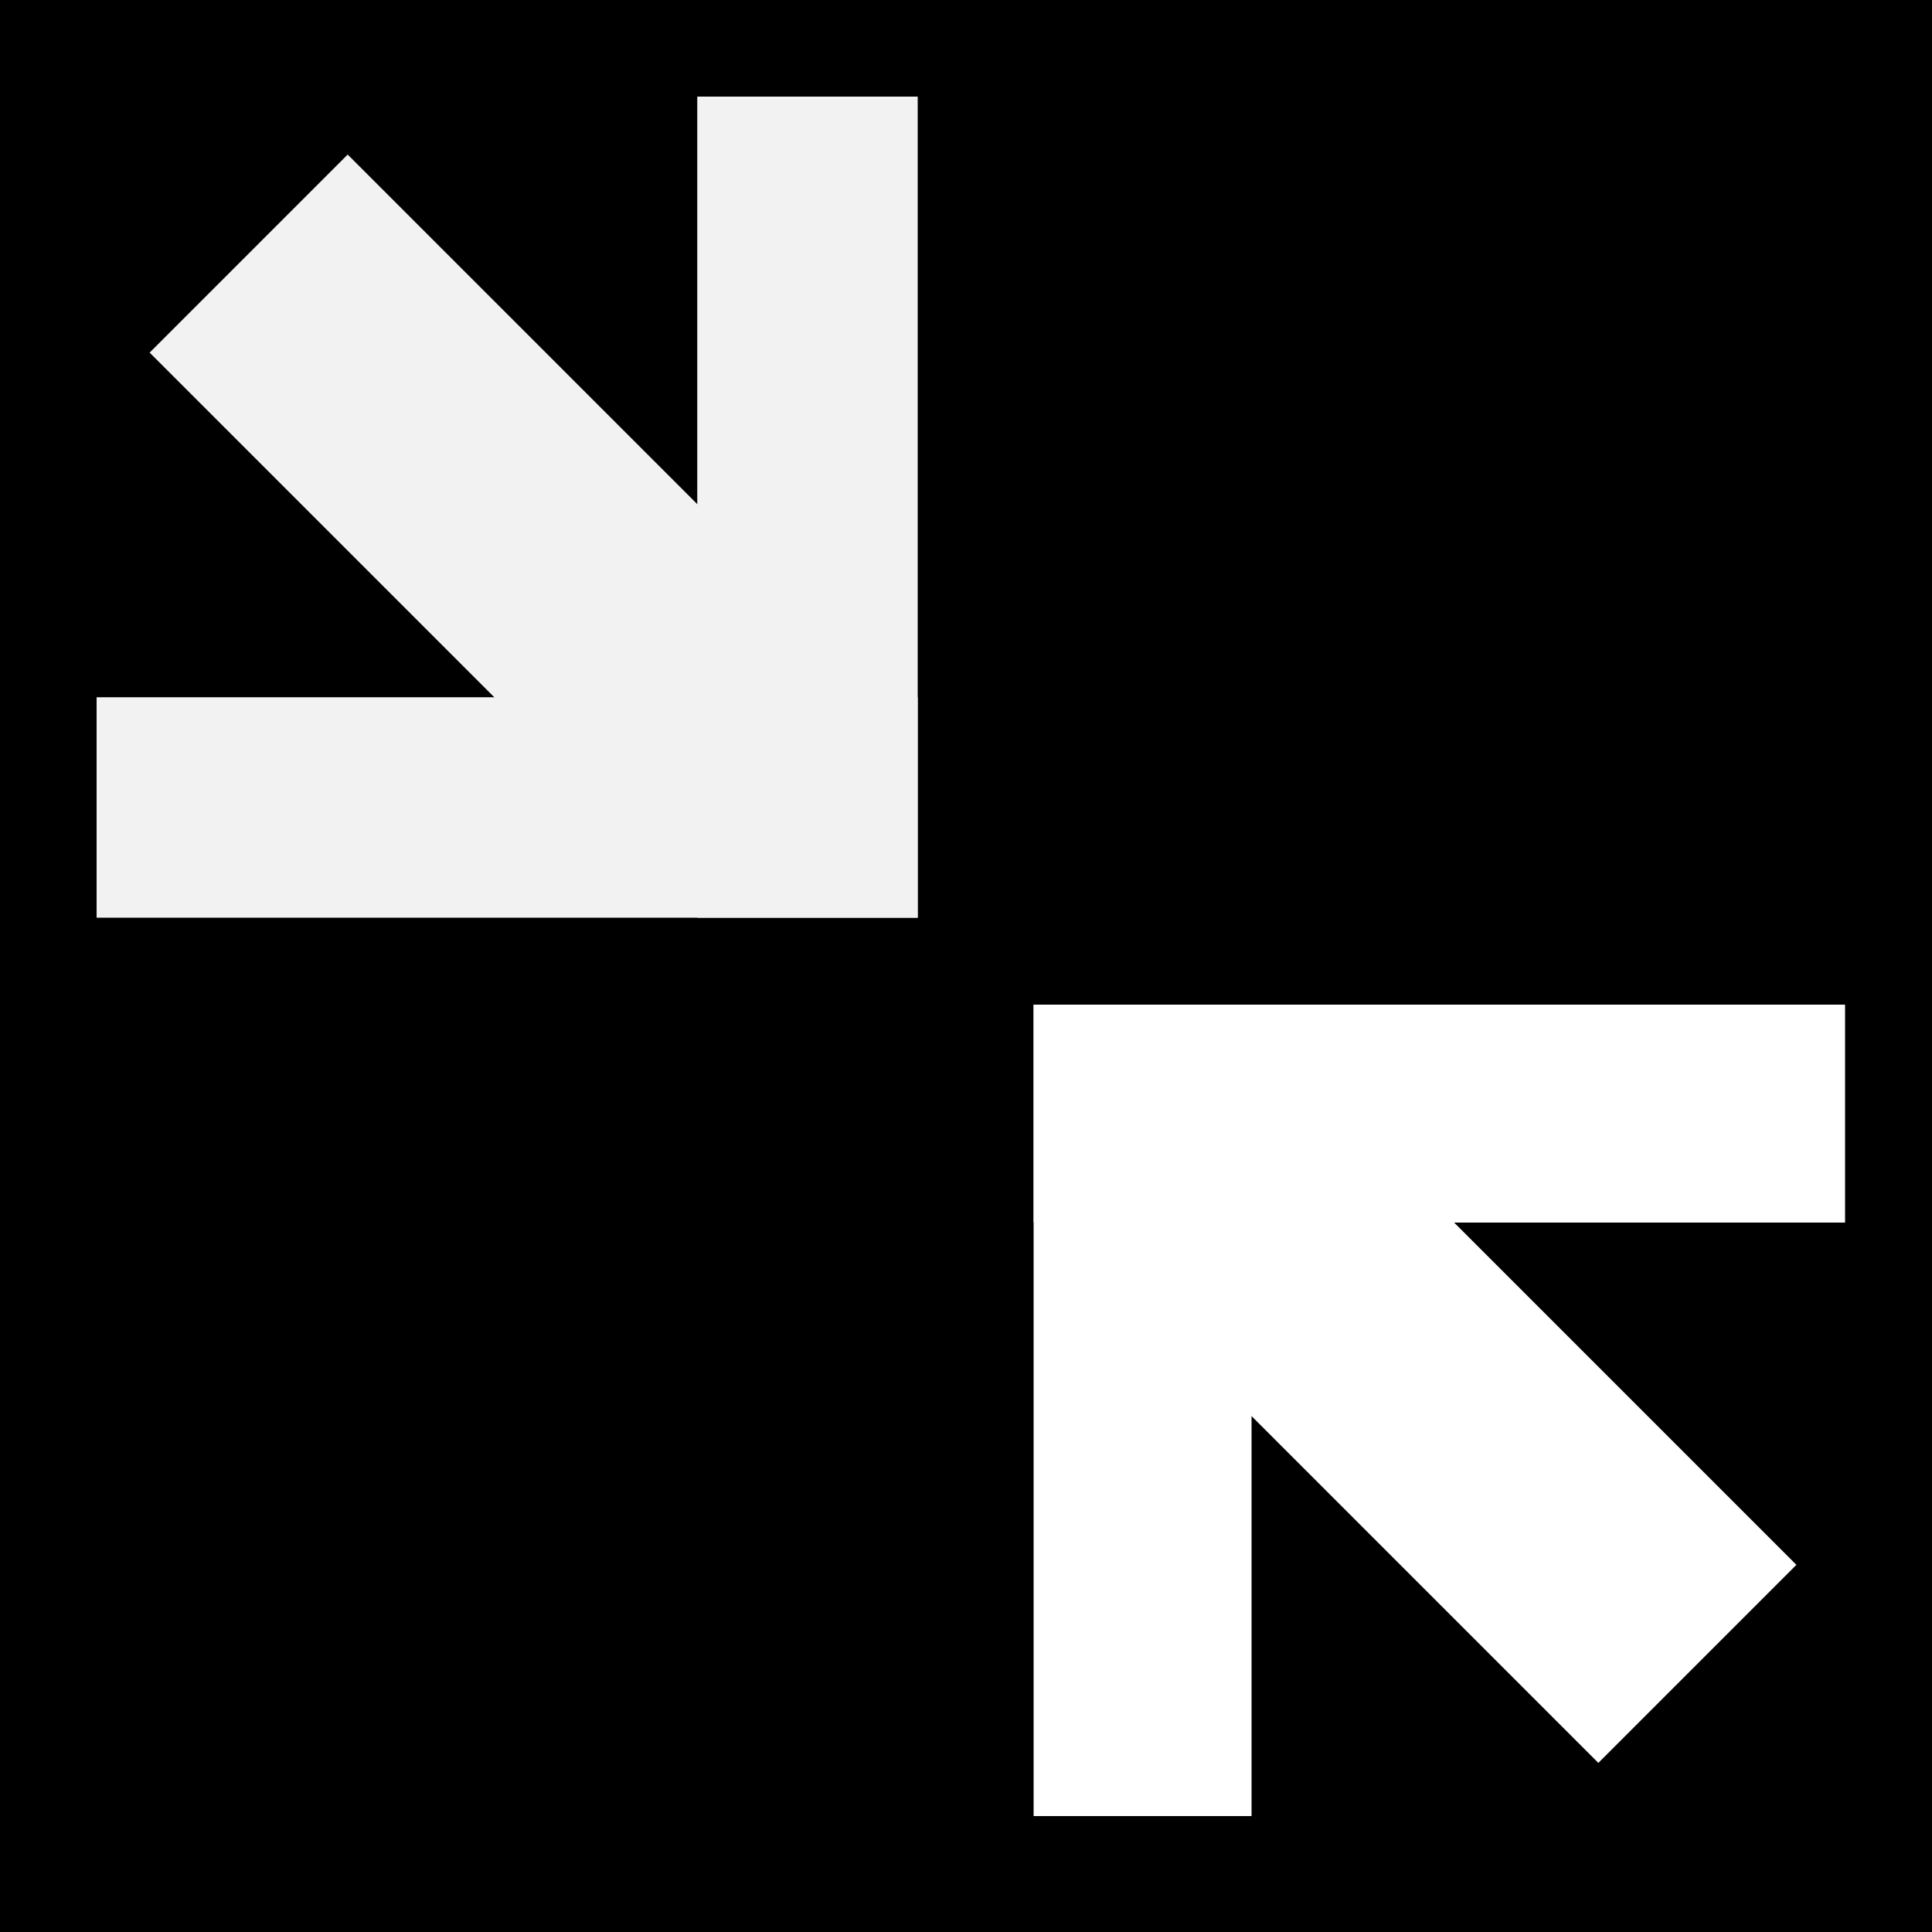 <?xml version="1.0" encoding="utf-8"?>
<!-- Generator: Adobe Illustrator 23.0.1, SVG Export Plug-In . SVG Version: 6.00 Build 0)  -->
<svg version="1.1" id="Layer_1" xmlns="http://www.w3.org/2000/svg" xmlns:xlink="http://www.w3.org/1999/xlink" x="0px" y="0px"
	 viewBox="0 0 200 200" style="enable-background:new 0 0 200 200;" xml:space="preserve">
<style type="text/css">
	.st0{fill:#FFFFFF;}
	.st1{fill:#F2F2F2;}
</style>
<rect width="200" height="200"/>
<g>
	<g>
		<g>
			<rect x="107" y="104" class="st0" width="22.56" height="84"/>
		</g>
		<g>
			<rect x="107" y="104" class="st0" width="84" height="22.56"/>
		</g>
	</g>
	<g>
		
			<rect x="134.75" y="108.27" transform="matrix(0.707 -0.707 0.707 0.707 -59.346 148.225)" class="st0" width="29" height="74.95"/>
	</g>
</g>
<g>
	<g>
		<g>
			<rect x="72.18" y="10" class="st1" width="22.82" height="85"/>
		</g>
		<g>
			<rect x="10" y="72.18" class="st1" width="85" height="22.82"/>
		</g>
	</g>
	<g>
		
			<rect x="37.75" y="15.27" transform="matrix(0.707 -0.707 0.707 0.707 -21.996 52.396)" class="st1" width="29" height="74.95"/>
	</g>
</g>
</svg>
